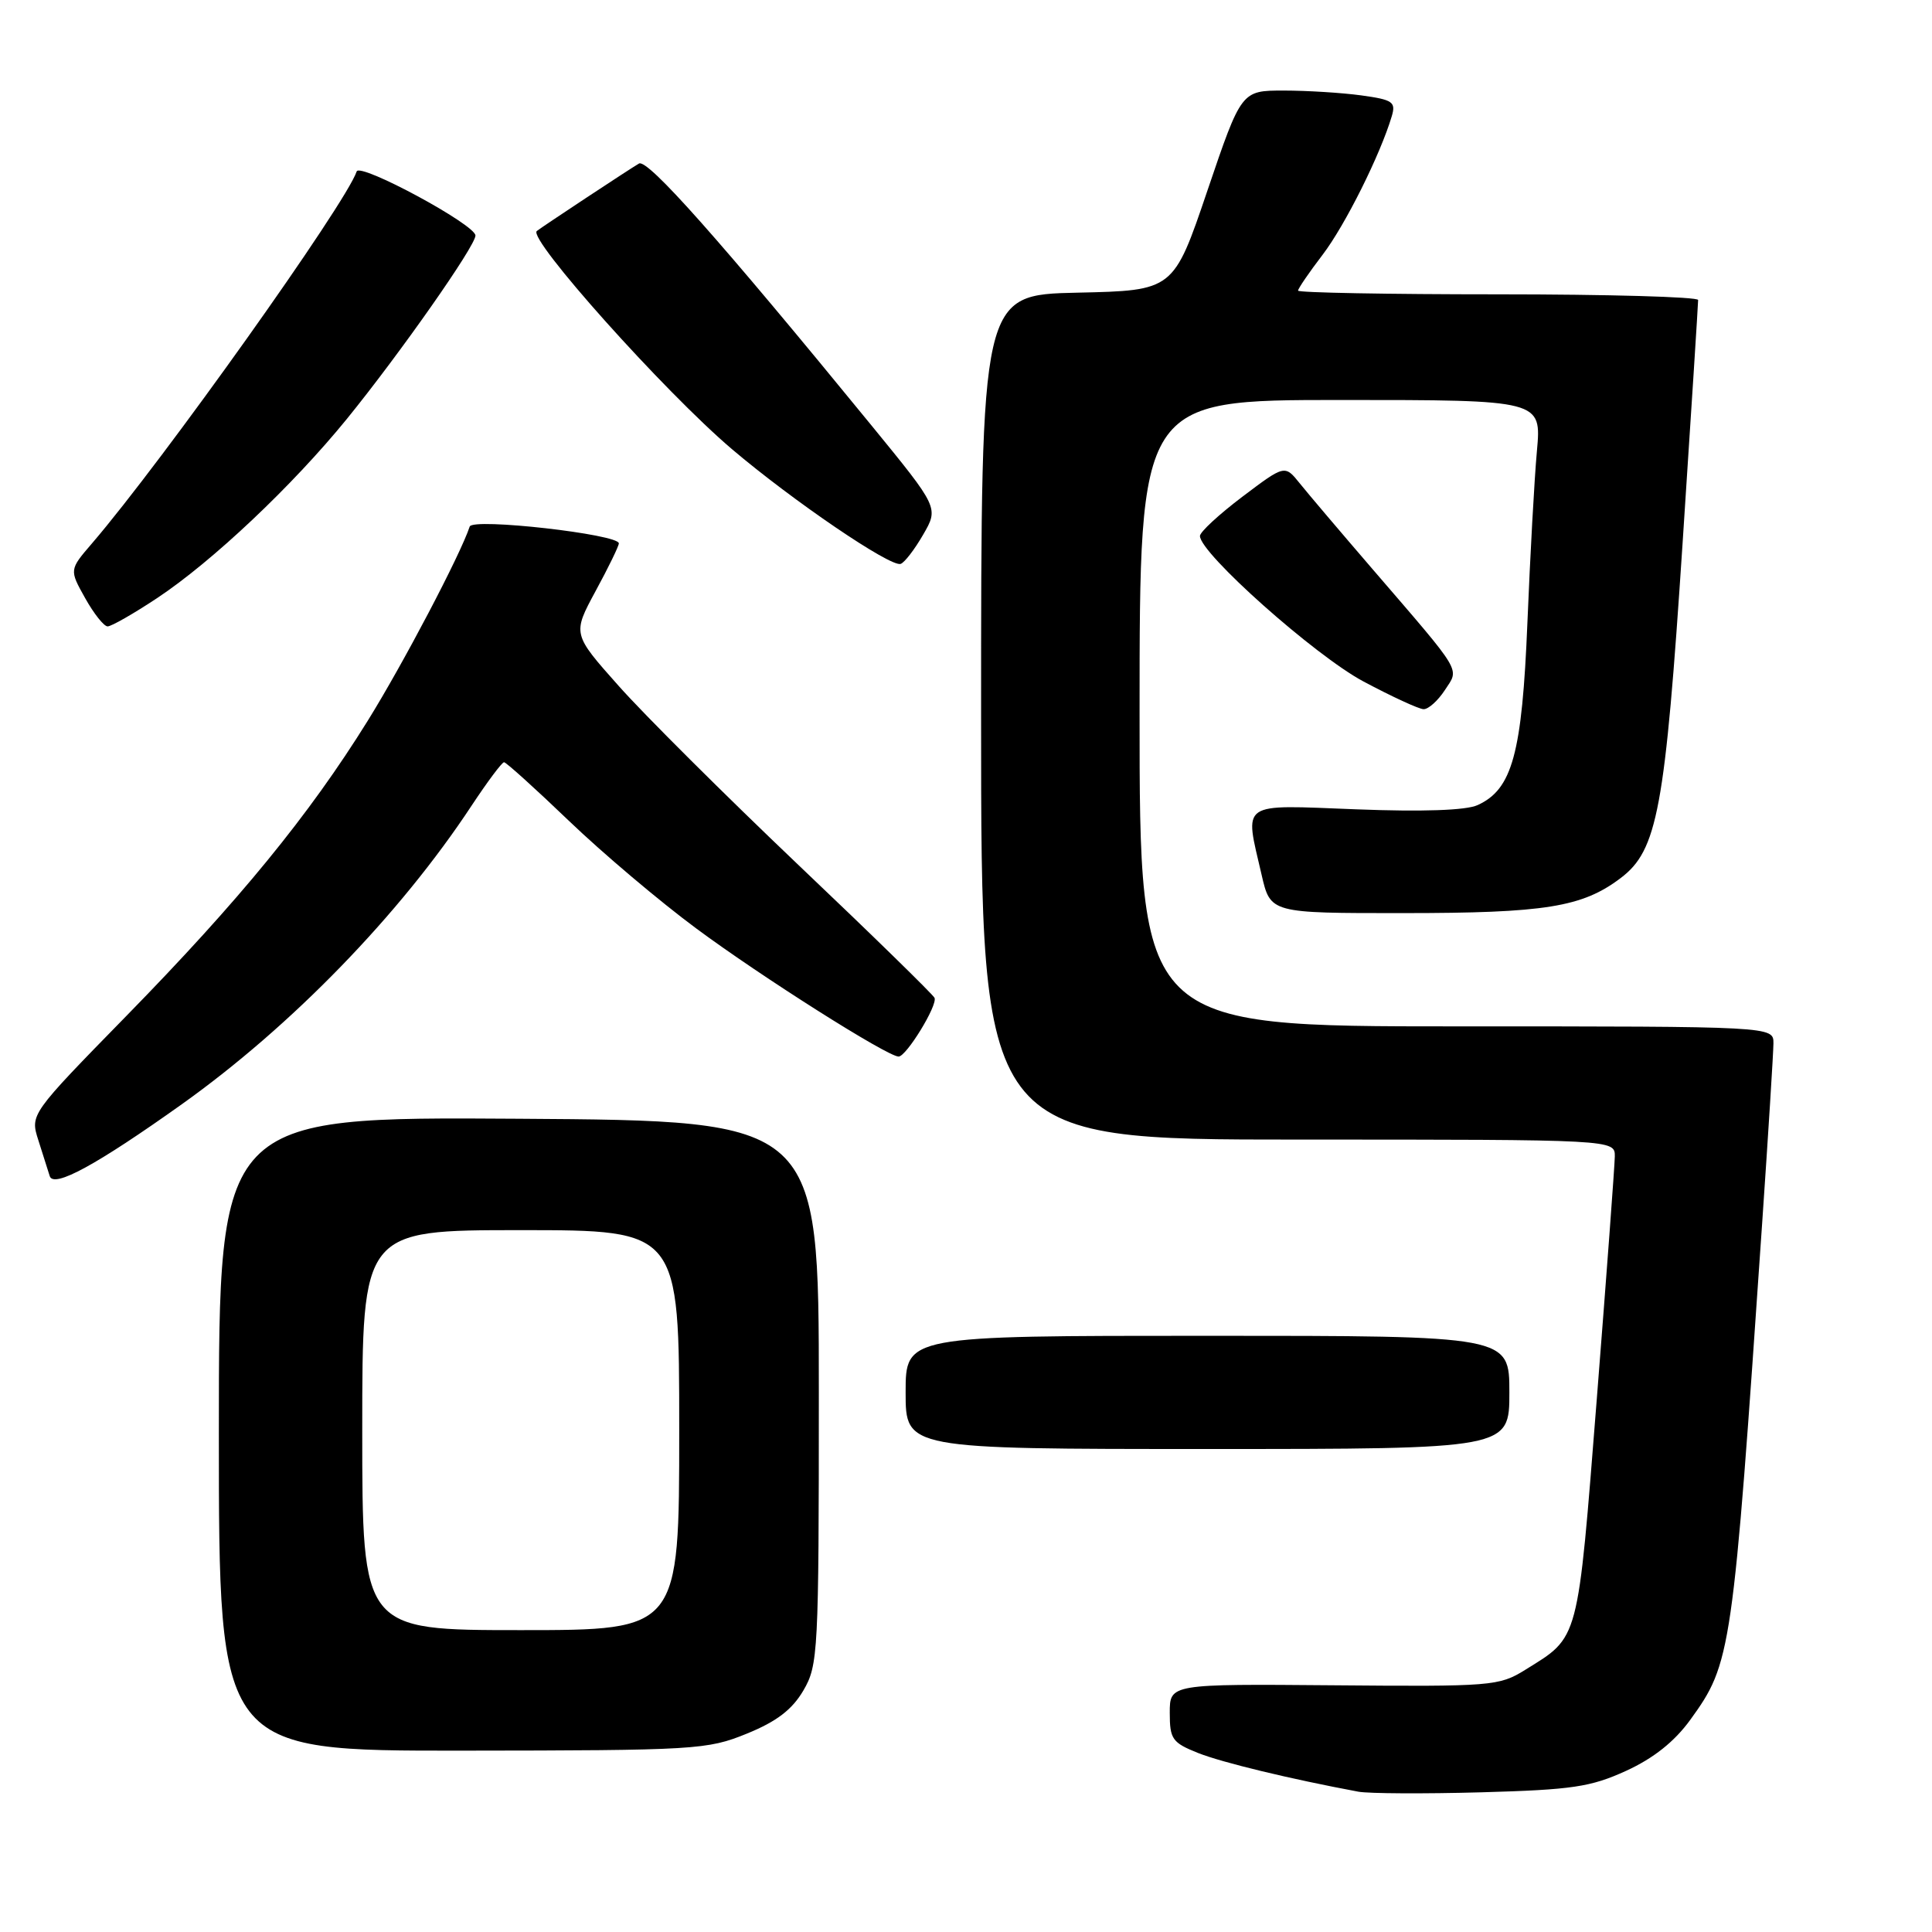 <?xml version="1.0" encoding="UTF-8" standalone="no"?>
<!DOCTYPE svg PUBLIC "-//W3C//DTD SVG 1.1//EN" "http://www.w3.org/Graphics/SVG/1.1/DTD/svg11.dtd" >
<svg xmlns="http://www.w3.org/2000/svg" xmlns:xlink="http://www.w3.org/1999/xlink" version="1.1" viewBox="0 0 256 256">
 <g >
 <path fill="currentColor"
d=" M 215.48 234.64 C 219.10 232.98 221.87 230.78 223.96 227.90 C 229.42 220.35 229.58 219.27 233.50 162.00 C 234.31 150.18 234.98 139.49 234.99 138.25 C 235.00 136.00 235.00 136.00 193.00 136.00 C 151.00 136.00 151.00 136.00 151.00 94.50 C 151.00 53.00 151.00 53.00 177.63 53.00 C 204.26 53.00 204.26 53.00 203.65 59.75 C 203.31 63.46 202.75 73.70 202.39 82.50 C 201.68 99.86 200.39 104.59 195.79 106.68 C 194.28 107.38 188.51 107.58 179.71 107.24 C 164.07 106.64 164.90 106.07 167.17 115.92 C 168.34 121.00 168.34 121.00 185.92 120.99 C 204.75 120.99 209.65 120.20 214.73 116.36 C 219.63 112.67 220.63 107.27 222.95 72.00 C 224.09 54.67 225.02 40.16 225.01 39.75 C 225.00 39.34 213.07 39.00 198.50 39.00 C 183.93 39.00 172.00 38.78 172.00 38.51 C 172.00 38.24 173.46 36.10 175.25 33.76 C 178.24 29.84 182.90 20.50 184.42 15.39 C 184.98 13.51 184.54 13.21 180.38 12.64 C 177.82 12.29 173.19 12.00 170.10 12.00 C 164.49 12.00 164.49 12.00 159.99 25.25 C 155.50 38.50 155.50 38.50 142.75 38.78 C 130.00 39.06 130.00 39.06 130.00 95.03 C 130.00 151.00 130.00 151.00 172.00 151.00 C 214.00 151.00 214.00 151.00 213.97 153.25 C 213.95 154.49 212.88 168.91 211.59 185.29 C 209.01 217.91 209.31 216.78 202.07 221.28 C 198.64 223.41 197.64 223.49 176.75 223.31 C 155.00 223.13 155.00 223.13 155.00 226.96 C 155.00 230.45 155.33 230.91 158.75 232.28 C 161.96 233.55 170.90 235.71 180.00 237.41 C 181.38 237.66 188.71 237.70 196.29 237.49 C 208.35 237.15 210.77 236.79 215.48 234.64 Z  M 98.95 229.72 C 102.91 228.11 104.96 226.54 106.45 224.00 C 108.41 220.65 108.50 218.99 108.50 184.50 C 108.50 148.50 108.50 148.50 68.75 148.24 C 29.00 147.98 29.00 147.98 29.00 189.99 C 29.00 232.00 29.00 232.00 61.25 231.97 C 92.22 231.94 93.72 231.85 98.95 229.72 Z  M 200.00 184.50 C 200.00 177.00 200.00 177.00 160.00 177.00 C 120.00 177.00 120.00 177.00 120.00 184.50 C 120.00 192.00 120.00 192.00 160.00 192.00 C 200.00 192.00 200.00 192.00 200.00 184.50 Z  M 24.09 146.32 C 38.64 135.95 52.97 121.19 62.49 106.75 C 64.58 103.59 66.51 101.00 66.79 101.00 C 67.06 101.00 70.94 104.50 75.39 108.77 C 79.85 113.05 87.44 119.46 92.25 123.02 C 100.92 129.45 117.59 140.00 119.07 140.00 C 120.09 140.00 124.26 133.21 123.83 132.22 C 123.65 131.80 115.54 123.87 105.80 114.62 C 96.07 105.36 85.35 94.69 81.98 90.89 C 75.85 84.00 75.85 84.00 78.92 78.32 C 80.62 75.20 82.00 72.35 82.00 72.00 C 82.00 70.79 62.63 68.60 62.24 69.77 C 60.98 73.56 53.41 87.97 48.71 95.53 C 40.94 108.03 31.70 119.32 16.78 134.58 C 3.99 147.66 3.99 147.66 5.08 151.08 C 5.68 152.96 6.36 155.10 6.59 155.84 C 7.10 157.47 12.77 154.38 24.09 146.32 Z  M 191.44 91.46 C 193.38 88.48 193.98 89.48 181.85 75.39 C 177.64 70.50 173.30 65.39 172.22 64.04 C 170.24 61.58 170.24 61.58 164.62 65.82 C 161.53 68.16 159.00 70.49 159.00 71.02 C 159.00 73.31 174.23 86.86 180.65 90.29 C 184.42 92.30 188.01 93.96 188.63 93.97 C 189.26 93.99 190.52 92.86 191.44 91.46 Z  M 20.82 79.25 C 28.12 74.41 38.76 64.36 45.97 55.50 C 53.01 46.83 63.00 32.59 63.00 31.21 C 63.00 29.77 47.67 21.50 47.26 22.72 C 45.84 26.97 21.56 61.09 12.19 72.00 C 9.18 75.50 9.18 75.50 11.28 79.25 C 12.43 81.31 13.77 83.00 14.26 83.00 C 14.76 83.00 17.71 81.31 20.82 79.25 Z  M 122.32 70.85 C 124.39 67.28 124.39 67.28 115.49 56.39 C 95.32 31.72 85.80 21.00 84.67 21.67 C 83.44 22.38 71.77 30.09 71.13 30.61 C 69.88 31.61 88.04 51.91 96.97 59.50 C 105.06 66.37 117.99 75.17 119.34 74.72 C 119.85 74.55 121.19 72.81 122.32 70.85 Z  M 48.00 189.50 C 48.00 163.00 48.00 163.00 69.00 163.00 C 90.00 163.00 90.00 163.00 90.00 189.50 C 90.00 216.00 90.00 216.00 69.00 216.00 C 48.00 216.00 48.00 216.00 48.00 189.50 Z "/>
</g>
</svg>